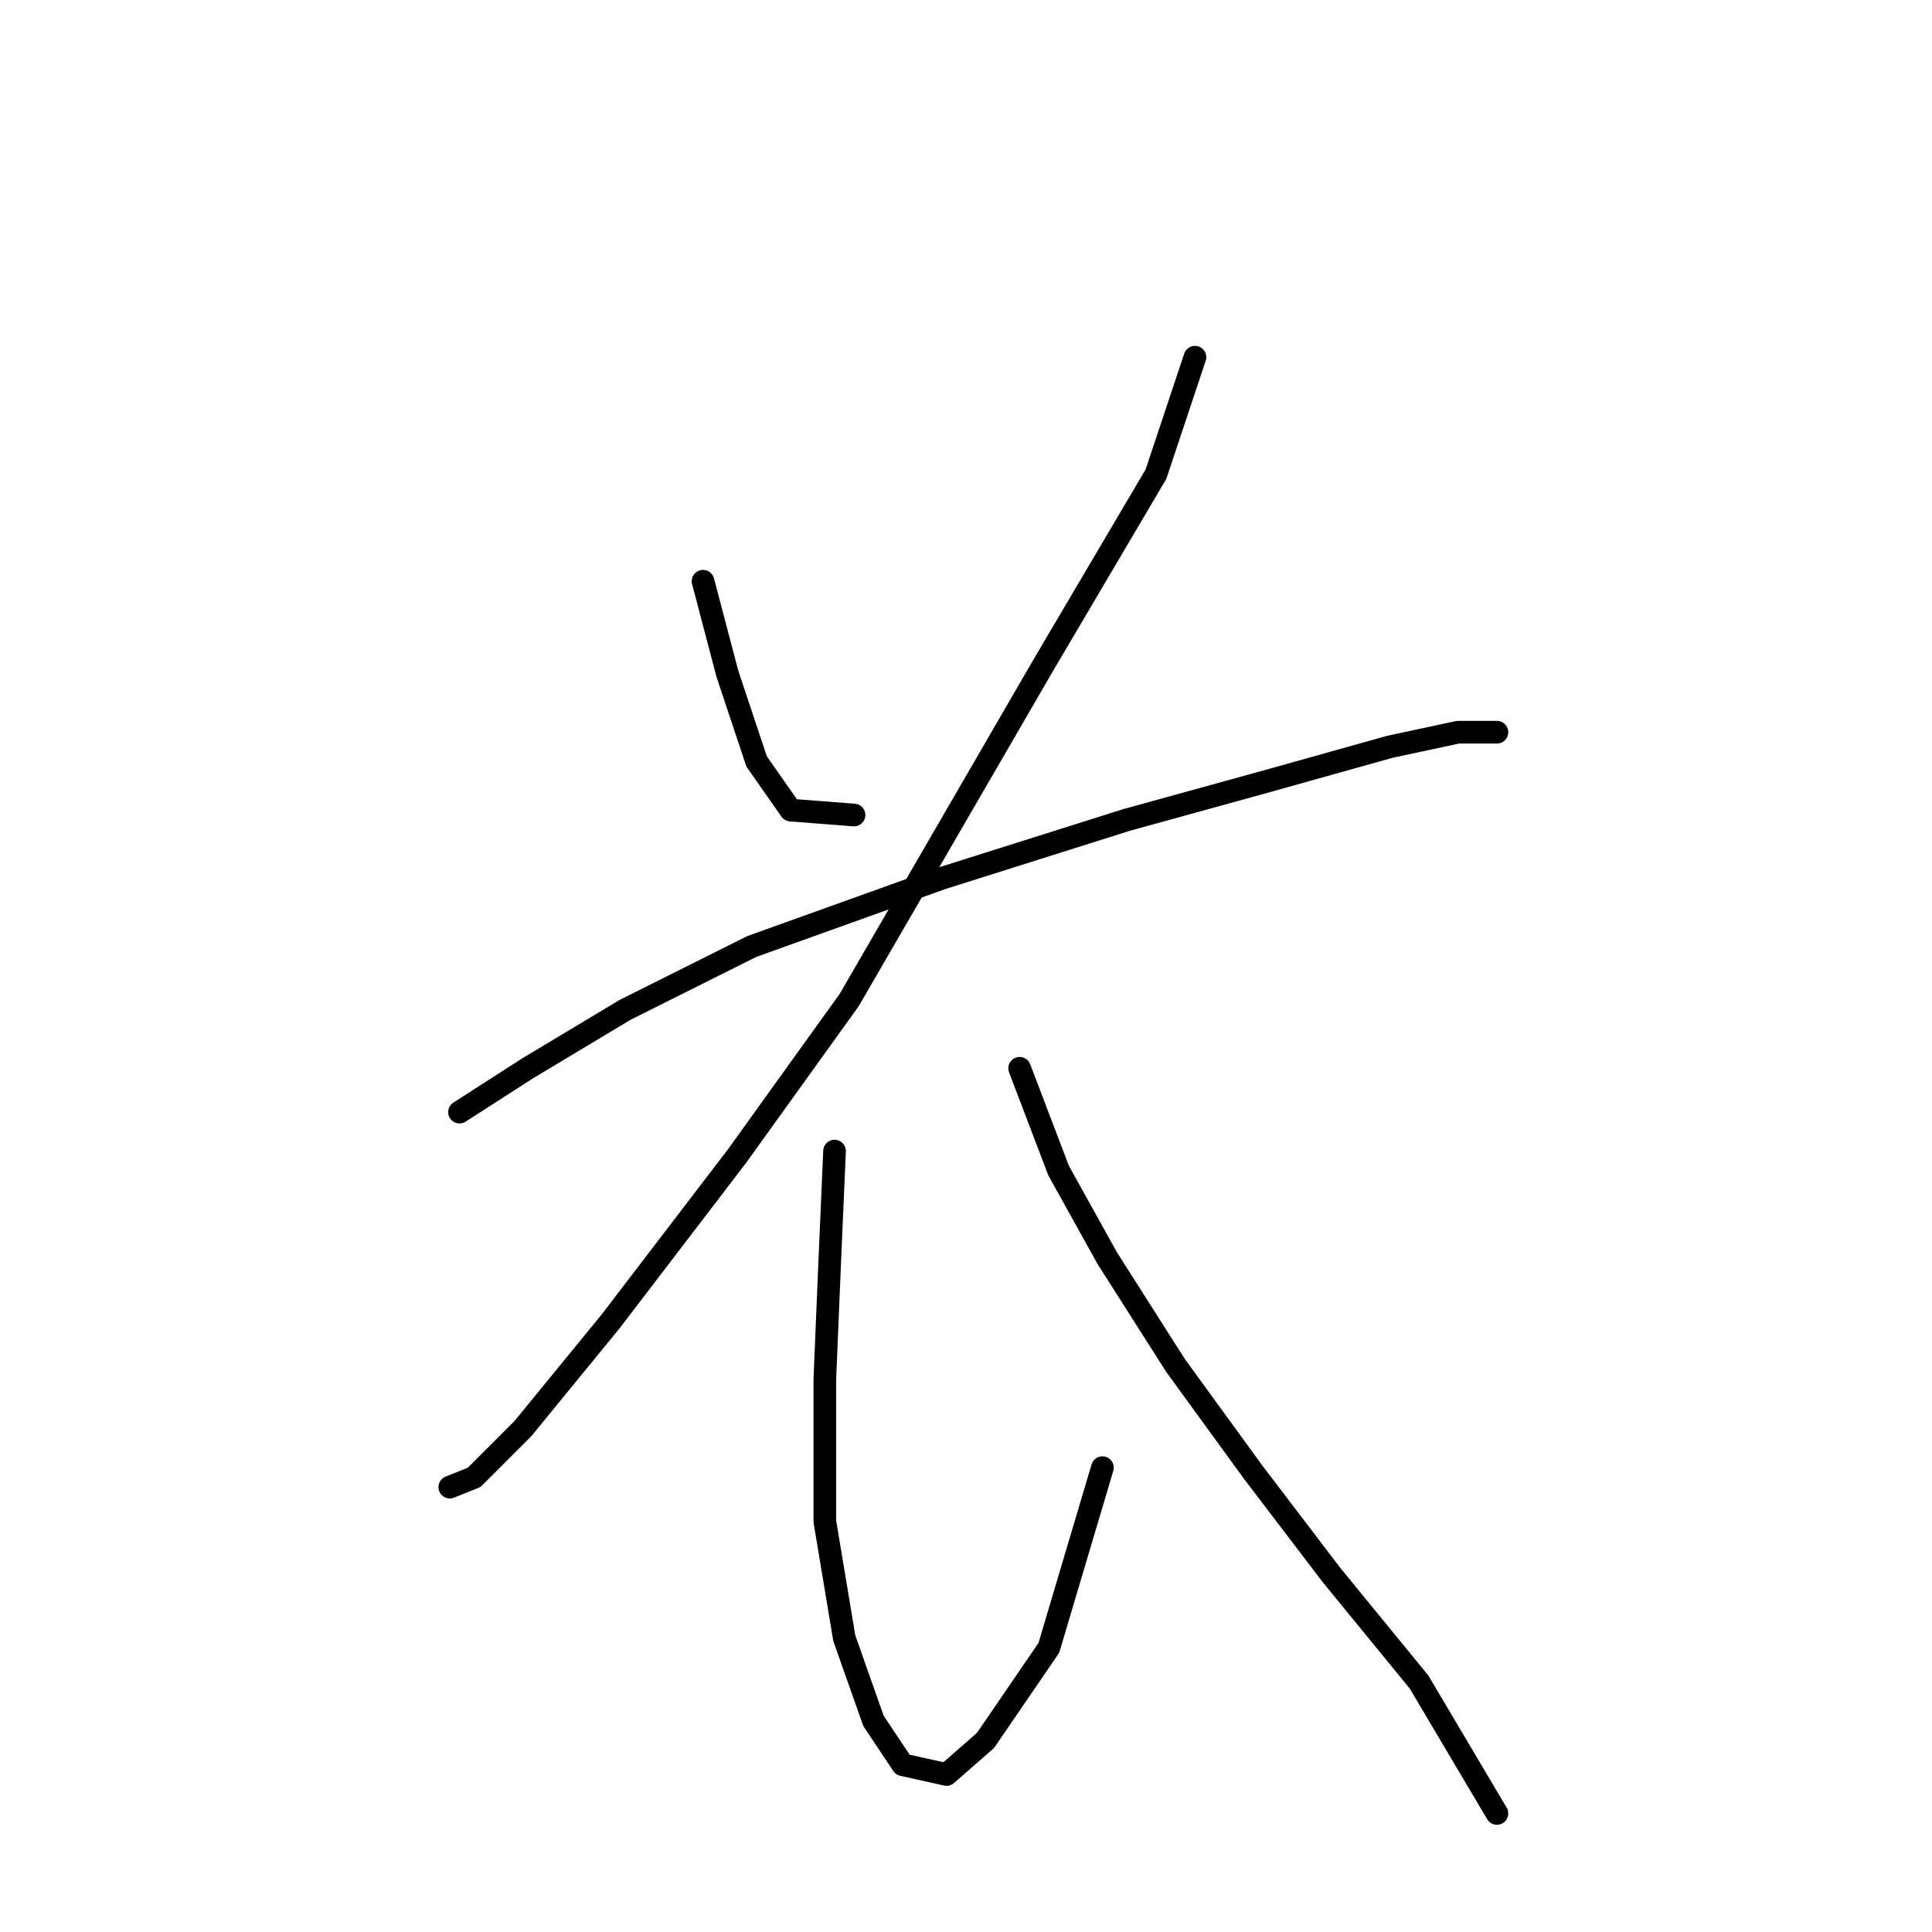 <?xml version="1.0" standalone="no"?>
    <svg width="256" height="256" xmlns="http://www.w3.org/2000/svg" version="1.1">
    <polyline stroke="black" stroke-width="3" stroke-linecap="round" fill="transparent" stroke-linejoin="round" points="93.156 77.016 96.383 89.278 100.255 100.894 104.773 107.348 113.163 107.993 113.163 107.993 " />
        <polyline stroke="black" stroke-width="3" stroke-linecap="round" fill="transparent" stroke-linejoin="round" points="158.338 47.329 153.175 62.818 138.332 87.987 112.517 132.517 97.674 153.169 80.894 175.111 69.278 189.309 62.824 195.763 59.597 197.054 59.597 197.054 " />
        <polyline stroke="black" stroke-width="3" stroke-linecap="round" fill="transparent" stroke-linejoin="round" points="60.888 147.361 69.923 141.552 82.83 133.808 99.61 125.418 124.779 116.383 149.303 108.639 168.019 103.476 184.153 98.958 193.188 97.022 198.351 97.022 198.351 97.022 " />
        <polyline stroke="black" stroke-width="3" stroke-linecap="round" fill="transparent" stroke-linejoin="round" points="110.581 152.523 109.936 167.367 109.29 182.856 109.29 201.571 111.872 217.06 115.744 228.031 119.616 233.84 125.424 235.13 130.587 230.613 138.977 218.351 146.076 194.472 146.076 194.472 " />
        <polyline stroke="black" stroke-width="3" stroke-linecap="round" fill="transparent" stroke-linejoin="round" points="135.105 141.552 140.268 155.105 146.722 166.722 155.757 180.92 166.083 195.118 176.408 208.67 188.025 222.868 198.351 240.293 198.351 240.293 " />
        </svg>